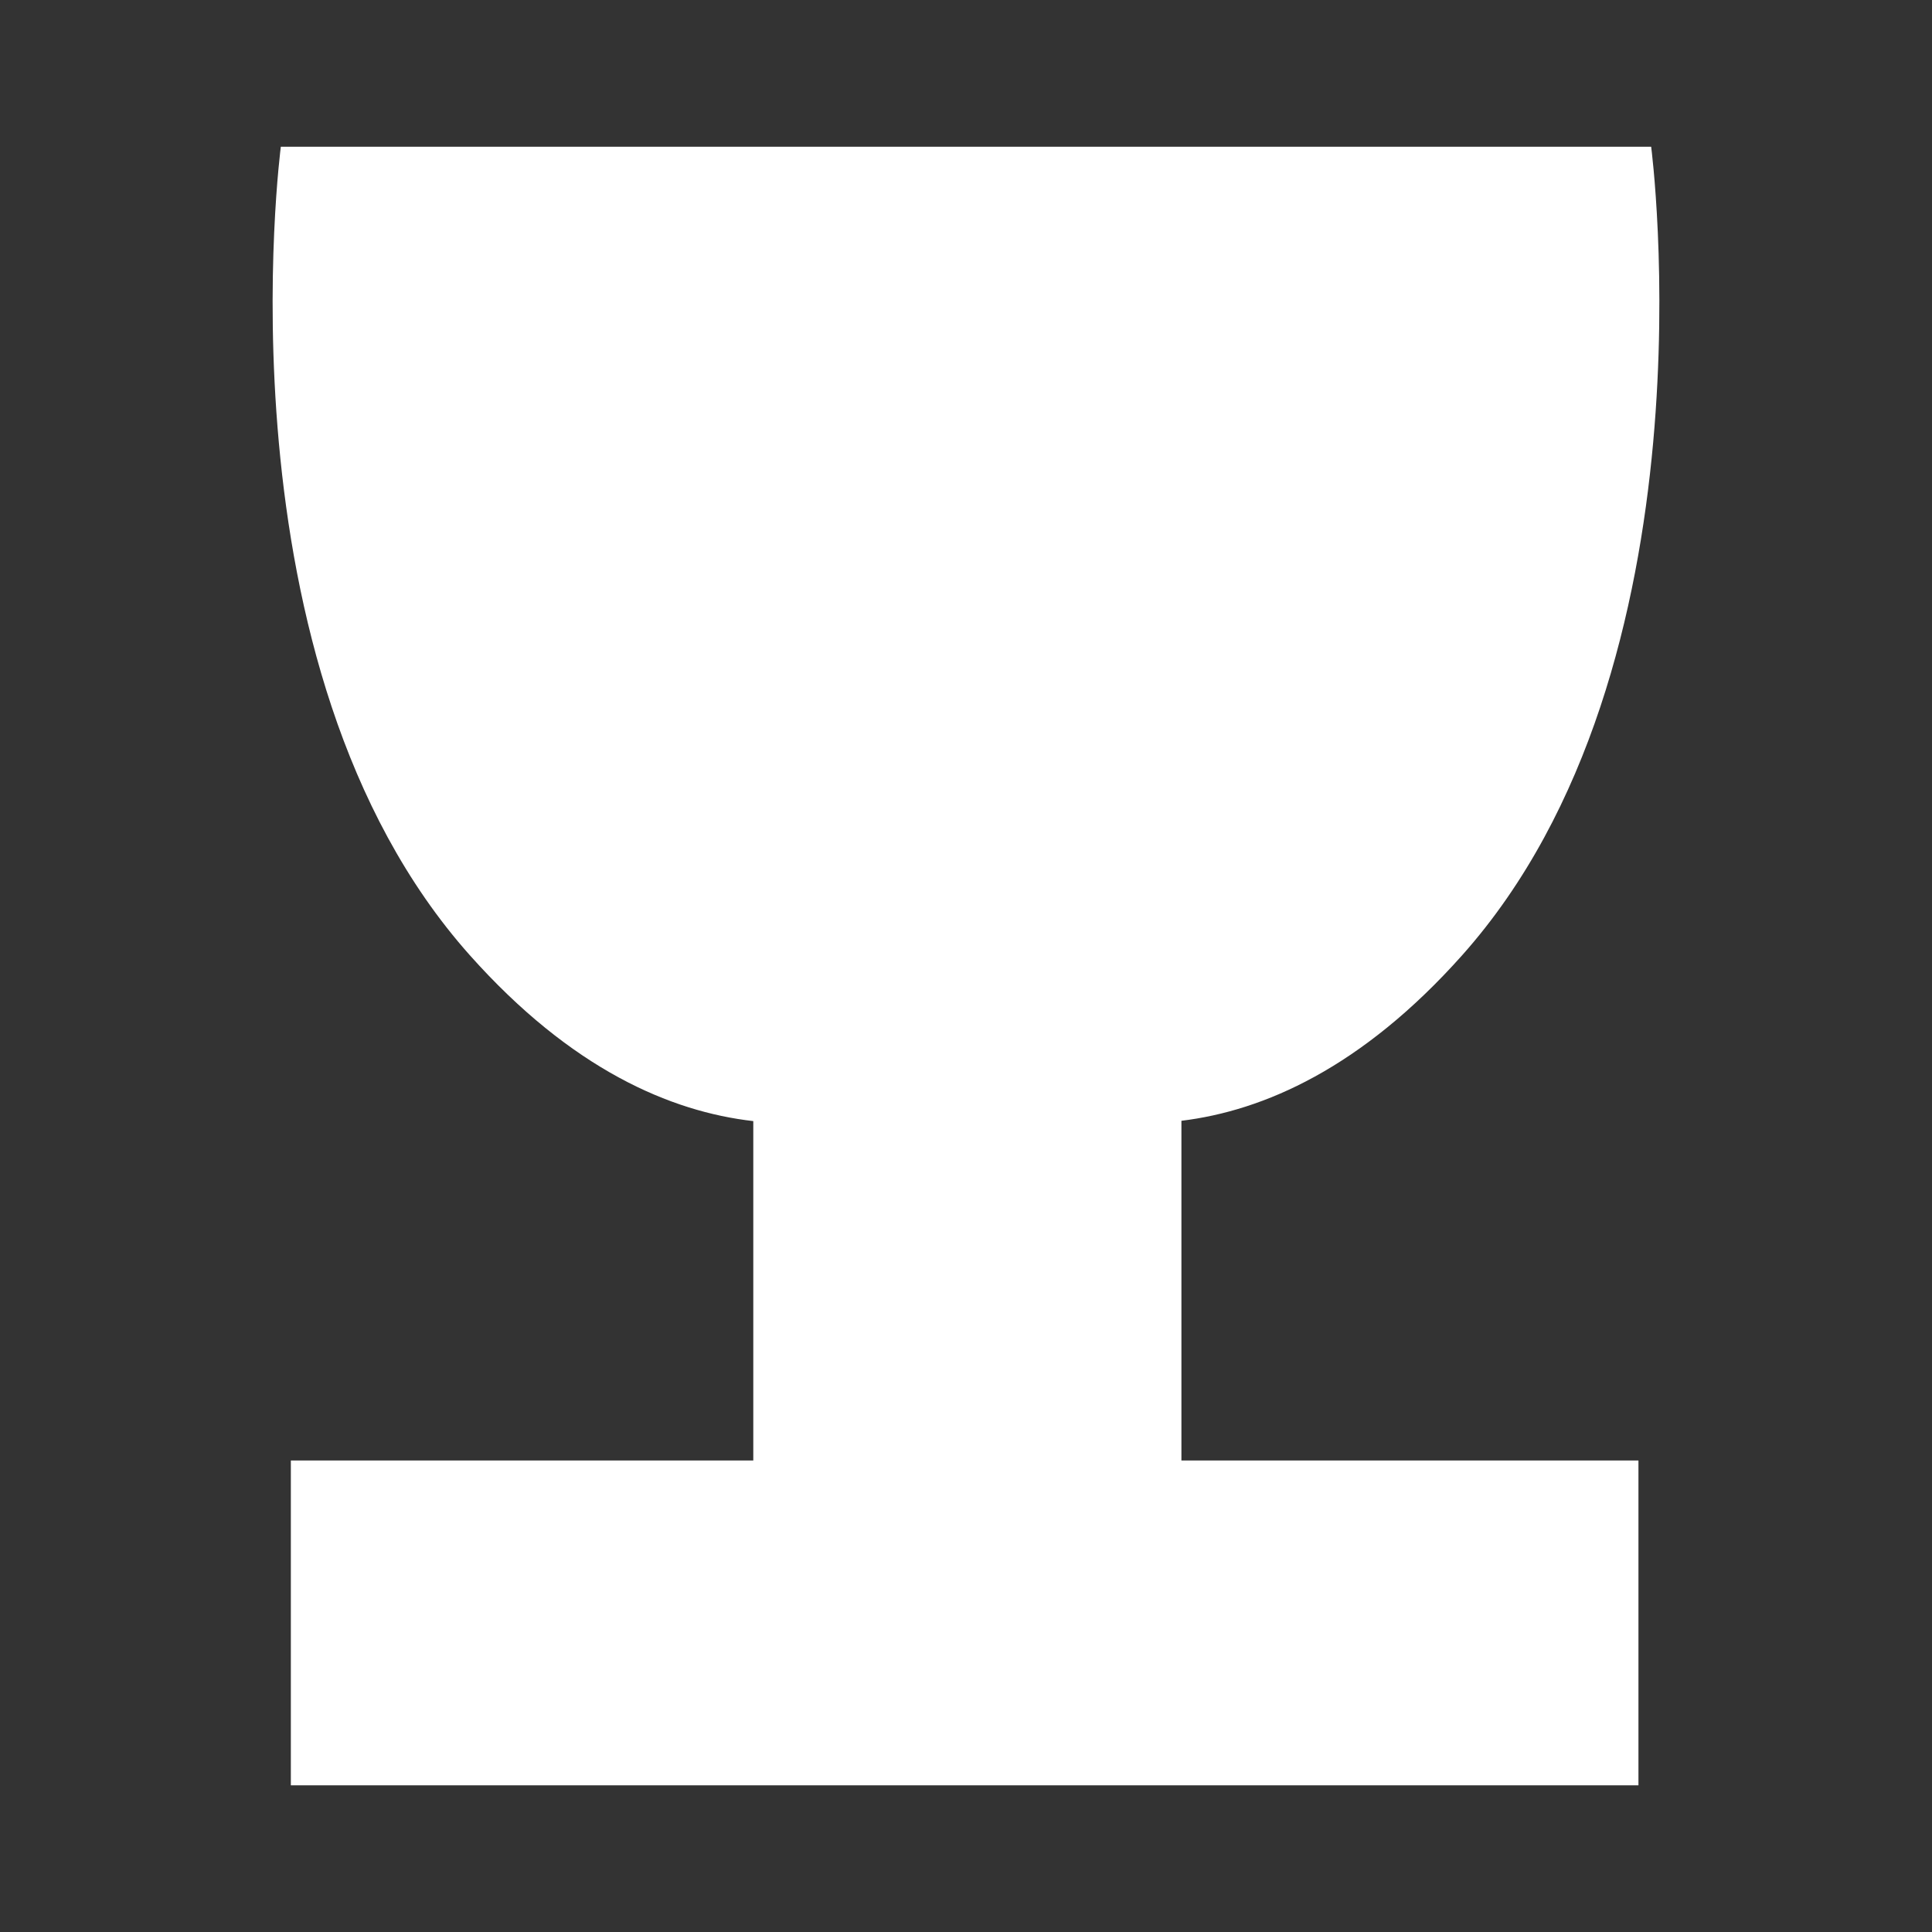 <?xml version="1.0" encoding="utf-8"?>
<!-- Generator: Adobe Illustrator 28.0.0, SVG Export Plug-In . SVG Version: 6.00 Build 0)  -->
<svg version="1.1" id="Layer_1" xmlns="http://www.w3.org/2000/svg" xmlns:xlink="http://www.w3.org/1999/xlink" x="0px" y="0px"
	 viewBox="0 0 500 500" style="enable-background:new 0 0 500 500;" xml:space="preserve">
<rect x="0" y="0" width="500" height="500" fill="#333333" stroke="none"/>
<style type="text/css">
	.st0{fill:#FFFFFF;}
</style>
<path class="st0" d="M305.75,290.06c21.24-2.59,46.62-13.62,72.67-42.86c66.57-74.73,48.9-209.23,48.9-209.23H250.35h-0.7H72.68
	c0,0-17.67,134.51,48.9,209.23c26.34,29.56,51.98,40.5,73.37,42.94v87.83H75.27v84.07h348.76v-84.07H305.75V290.06z"/>
</svg>
